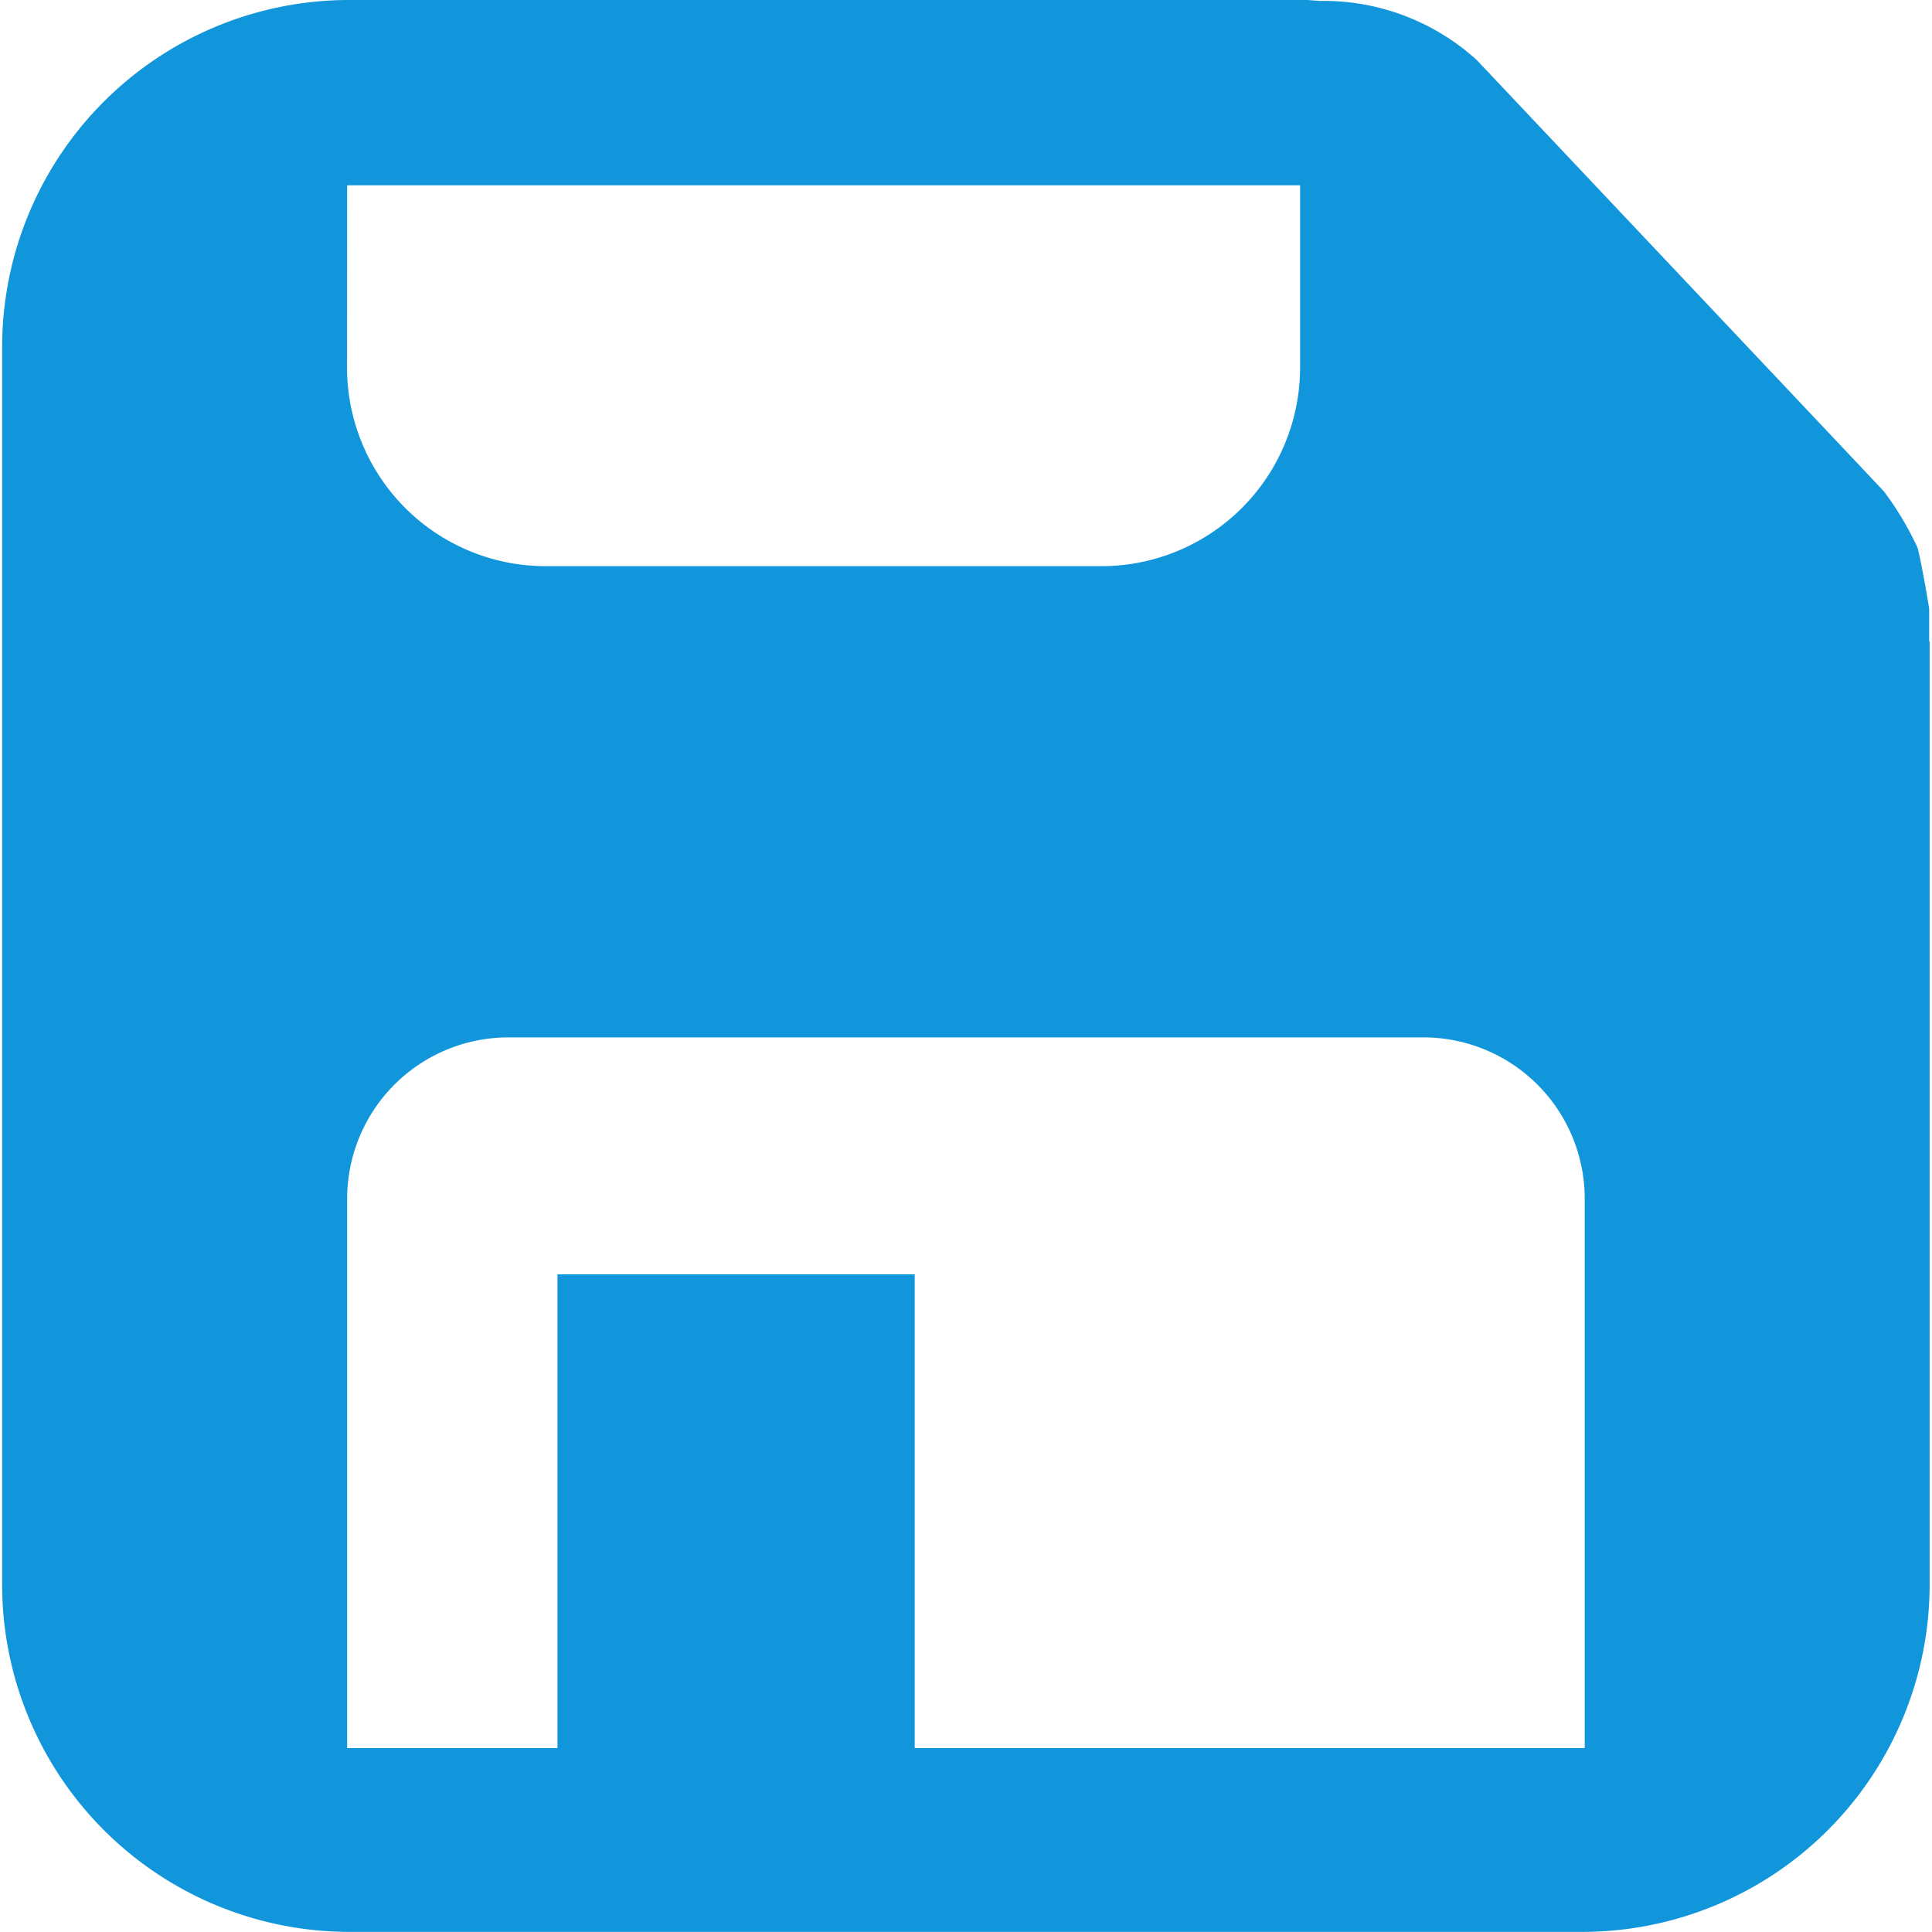 <?xml version="1.0" standalone="no"?><!DOCTYPE svg PUBLIC "-//W3C//DTD SVG 1.1//EN" "http://www.w3.org/Graphics/SVG/1.1/DTD/svg11.dtd"><svg t="1660893490836" class="icon" viewBox="0 0 1024 1024" version="1.1" xmlns="http://www.w3.org/2000/svg" p-id="2720" xmlns:xlink="http://www.w3.org/1999/xlink" width="200" height="200"><defs><style type="text/css">@font-face { font-family: feedback-iconfont; src: url("//at.alicdn.com/t/font_1031158_u69w8yhxdu.woff2?t=1630033759944") format("woff2"), url("//at.alicdn.com/t/font_1031158_u69w8yhxdu.woff?t=1630033759944") format("woff"), url("//at.alicdn.com/t/font_1031158_u69w8yhxdu.ttf?t=1630033759944") format("truetype"); }
</style></defs><path d="M1022.504 339.908v-17.102c0-0.733-4.031-24.432-6.108-32.372a164.487 164.487 0 0 0-17.835-29.929l-7.513-8.001L788.324 37.747l-5.803-6.108a120.816 120.816 0 0 0-82.824-31.151l-6.902-0.489H184.735A183.972 183.972 0 0 0 1.13 184.094v655.751a184.155 184.155 0 0 0 183.728 184.094h654.163a184.155 184.155 0 0 0 183.728-184.094V339.908zM184.003 98.216h505.067v96.628a105.301 105.301 0 0 1-104.996 105.24H288.937a105.301 105.301 0 0 1-104.996-105.24zM839.753 926.517H484.82v-251.098h-189.347v251.098H184.003V635.35a85.511 85.511 0 0 1 85.511-85.511h484.911a85.511 85.511 0 0 1 85.511 85.511v291.044z" p-id="2721" fill="#1296db"></path></svg>